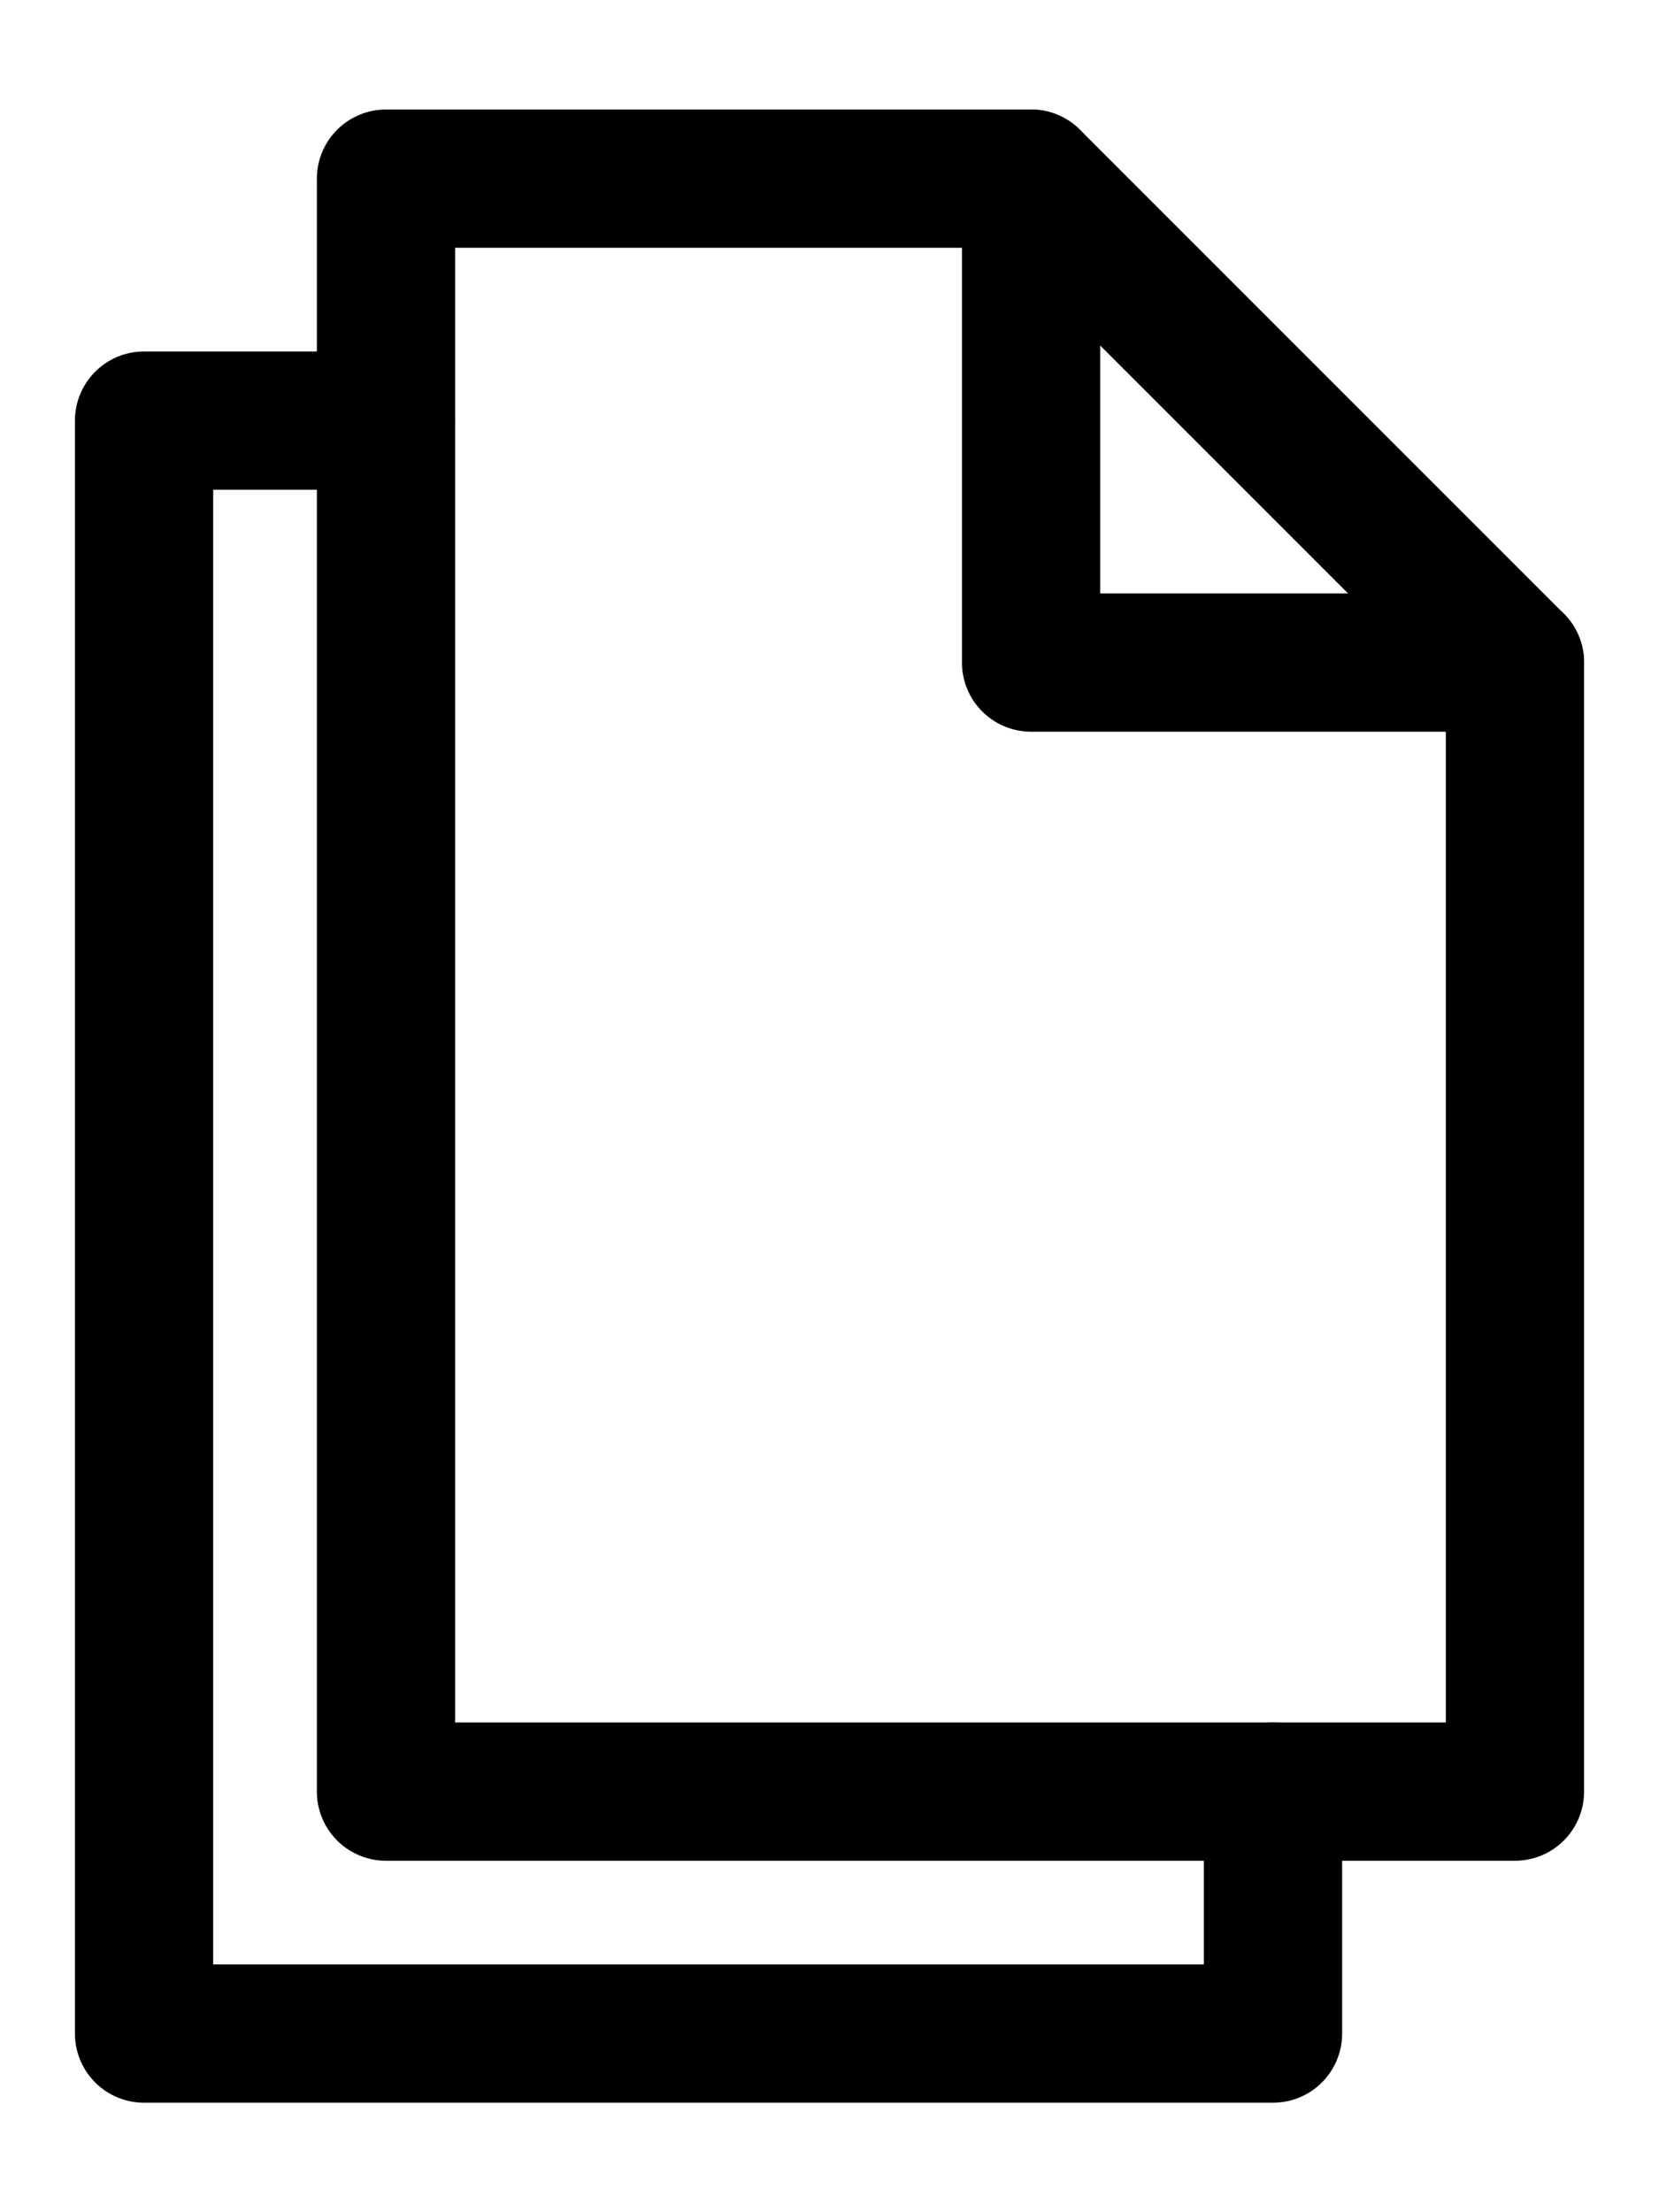 <svg xmlns="http://www.w3.org/2000/svg" width="12" height="16" viewBox="0 0 12 16">
    <g fill="none" fill-rule="evenodd" stroke="#000" stroke-linecap="round" stroke-linejoin="round">
        <path d="M10.958 12.958H2.792V1.292h4.666l3.5 3.5z"/>
        <path d="M7.458 1.292v3.5h3.5M9.208 12.958v1.75H1.042V3.042h1.75"/>
    </g>
</svg>
